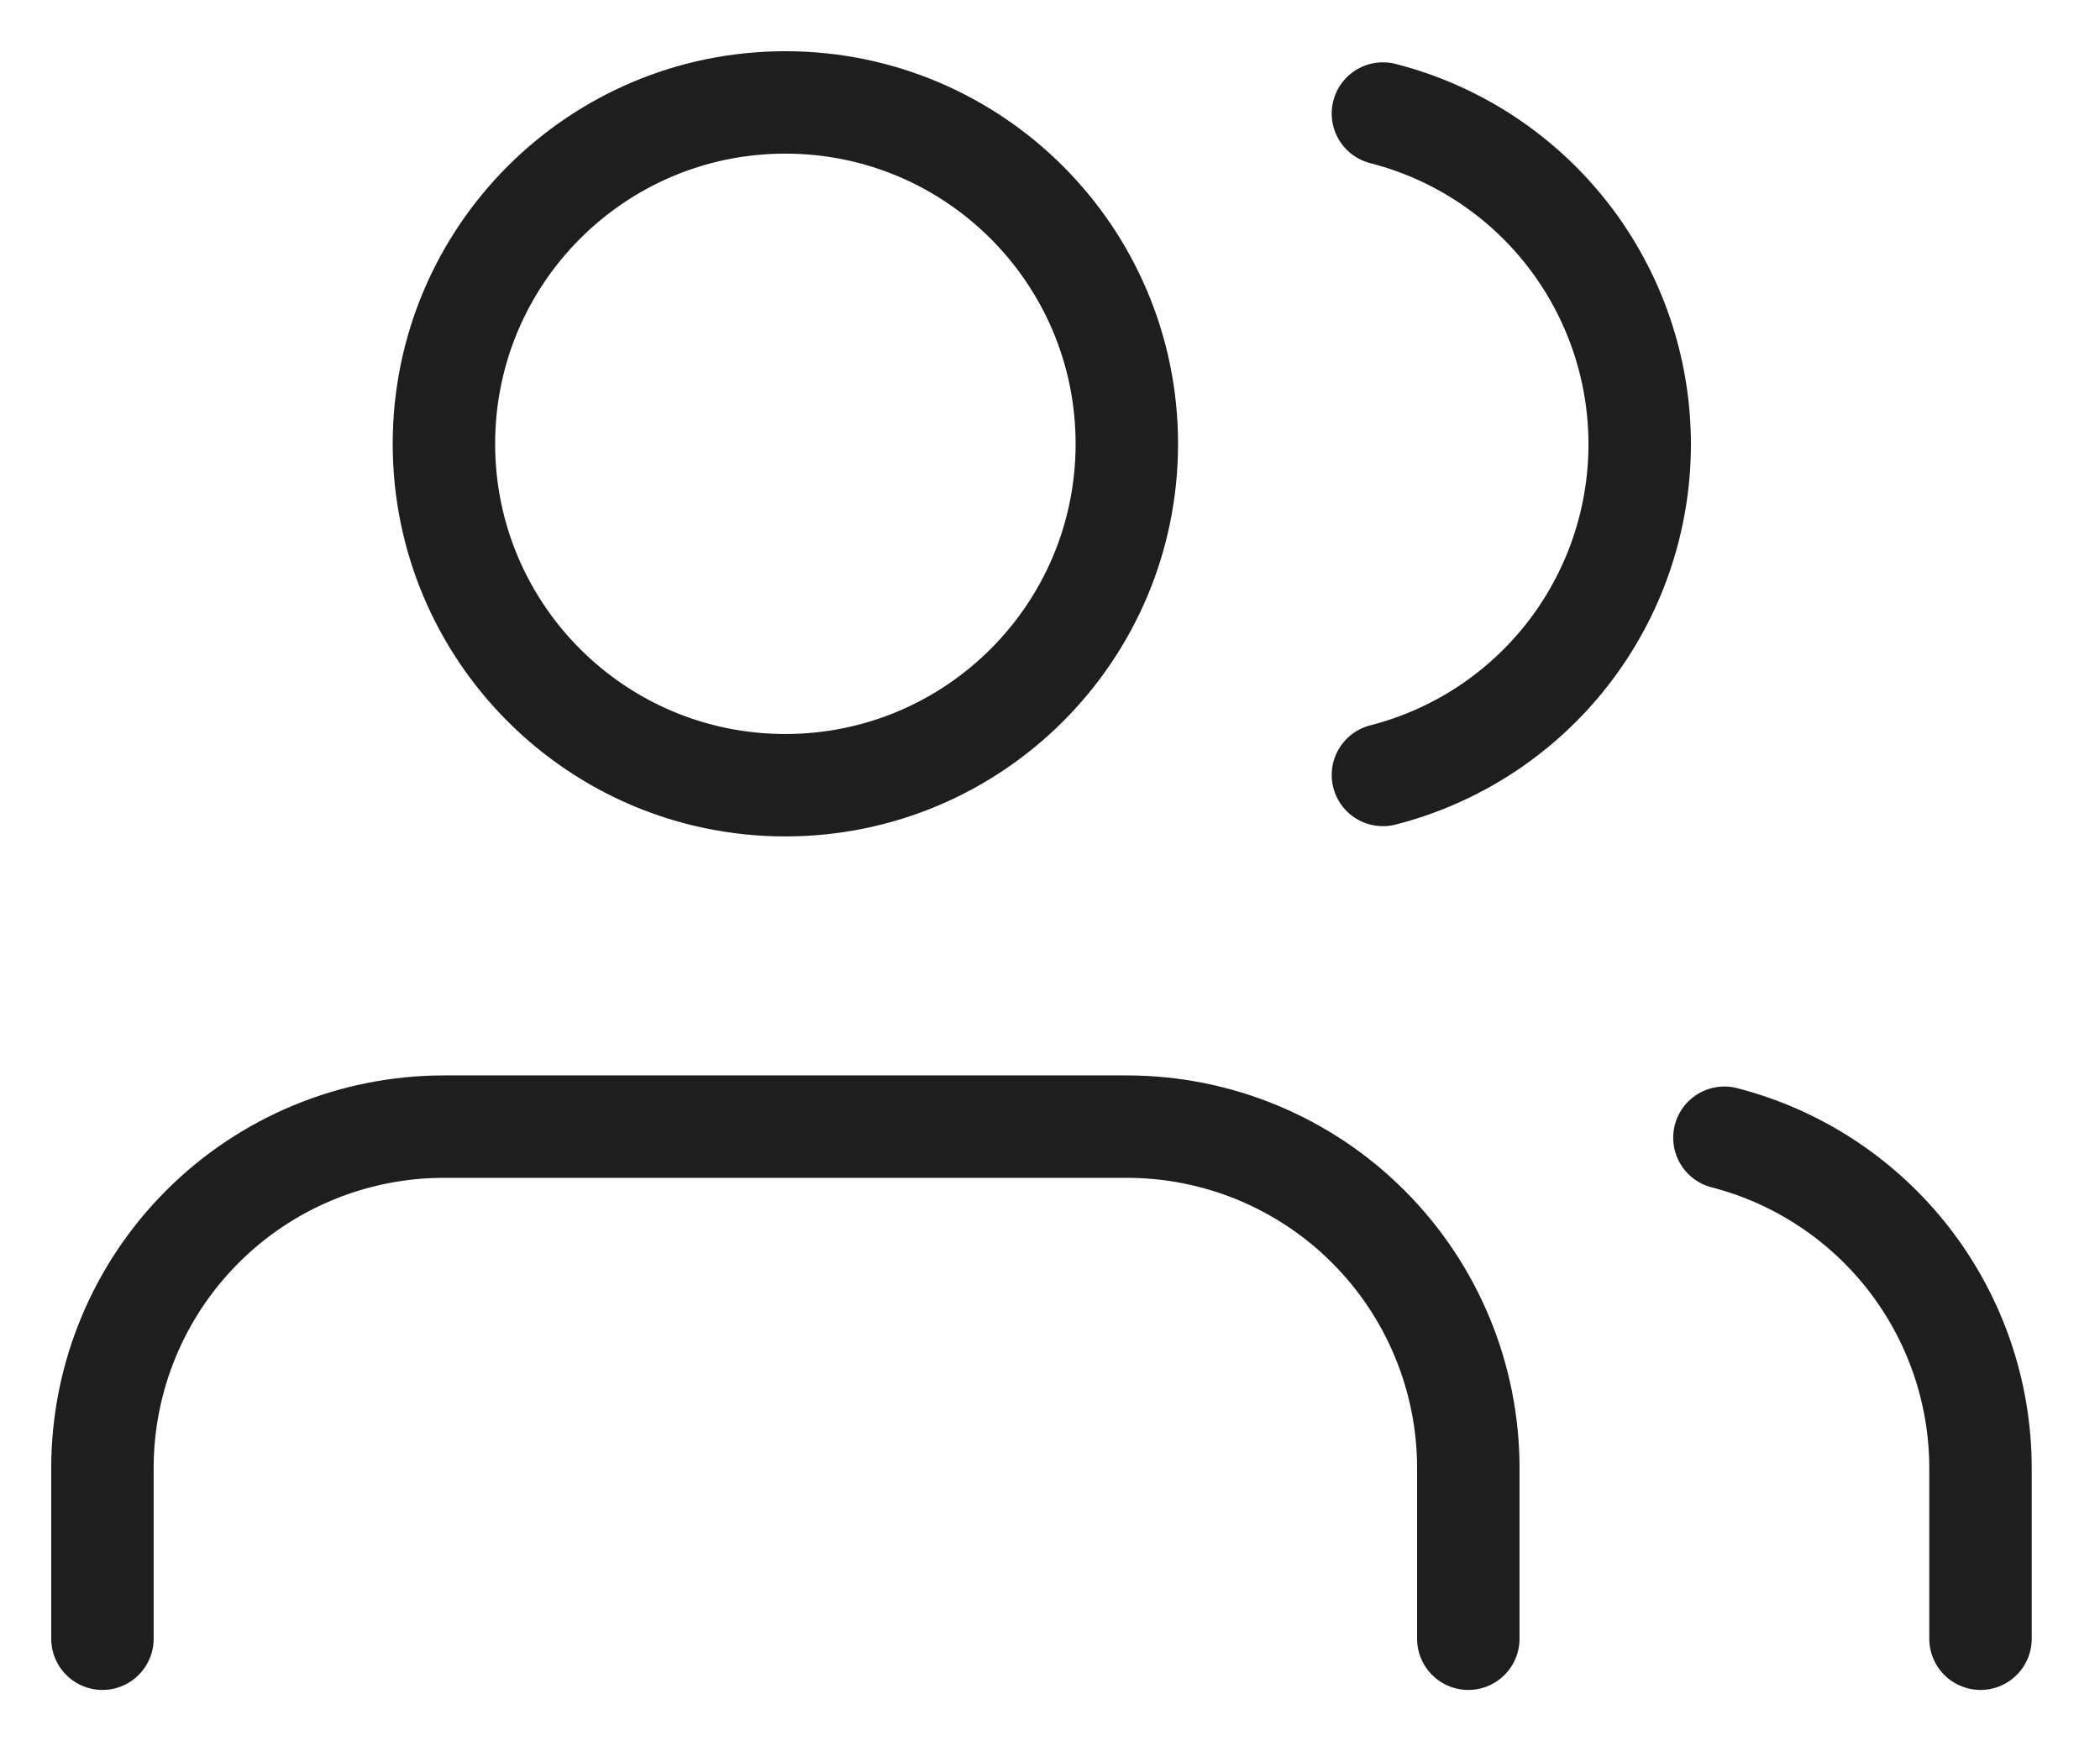 <svg width="41" height="34" viewBox="0 0 41 34" fill="none" xmlns="http://www.w3.org/2000/svg">
<path d="M28.667 32V28.667C28.667 26.899 27.964 25.203 26.714 23.953C25.464 22.702 23.768 22 22 22H8.667C6.899 22 5.203 22.702 3.953 23.953C2.702 25.203 2 26.899 2 28.667V32M38.667 32V28.667C38.666 27.189 38.174 25.755 37.269 24.587C36.364 23.42 35.097 22.586 33.667 22.217M27 2.217C28.434 2.584 29.705 3.418 30.613 4.587C31.52 5.757 32.013 7.195 32.013 8.675C32.013 10.155 31.52 11.594 30.613 12.763C29.705 13.932 28.434 14.766 27 15.133M22 8.667C22 12.349 19.015 15.333 15.333 15.333C11.651 15.333 8.667 12.349 8.667 8.667C8.667 4.985 11.651 2 15.333 2C19.015 2 22 4.985 22 8.667Z" stroke="#1E1E1E" stroke-width="2" stroke-linecap="round" stroke-linejoin="round"/>
</svg>
